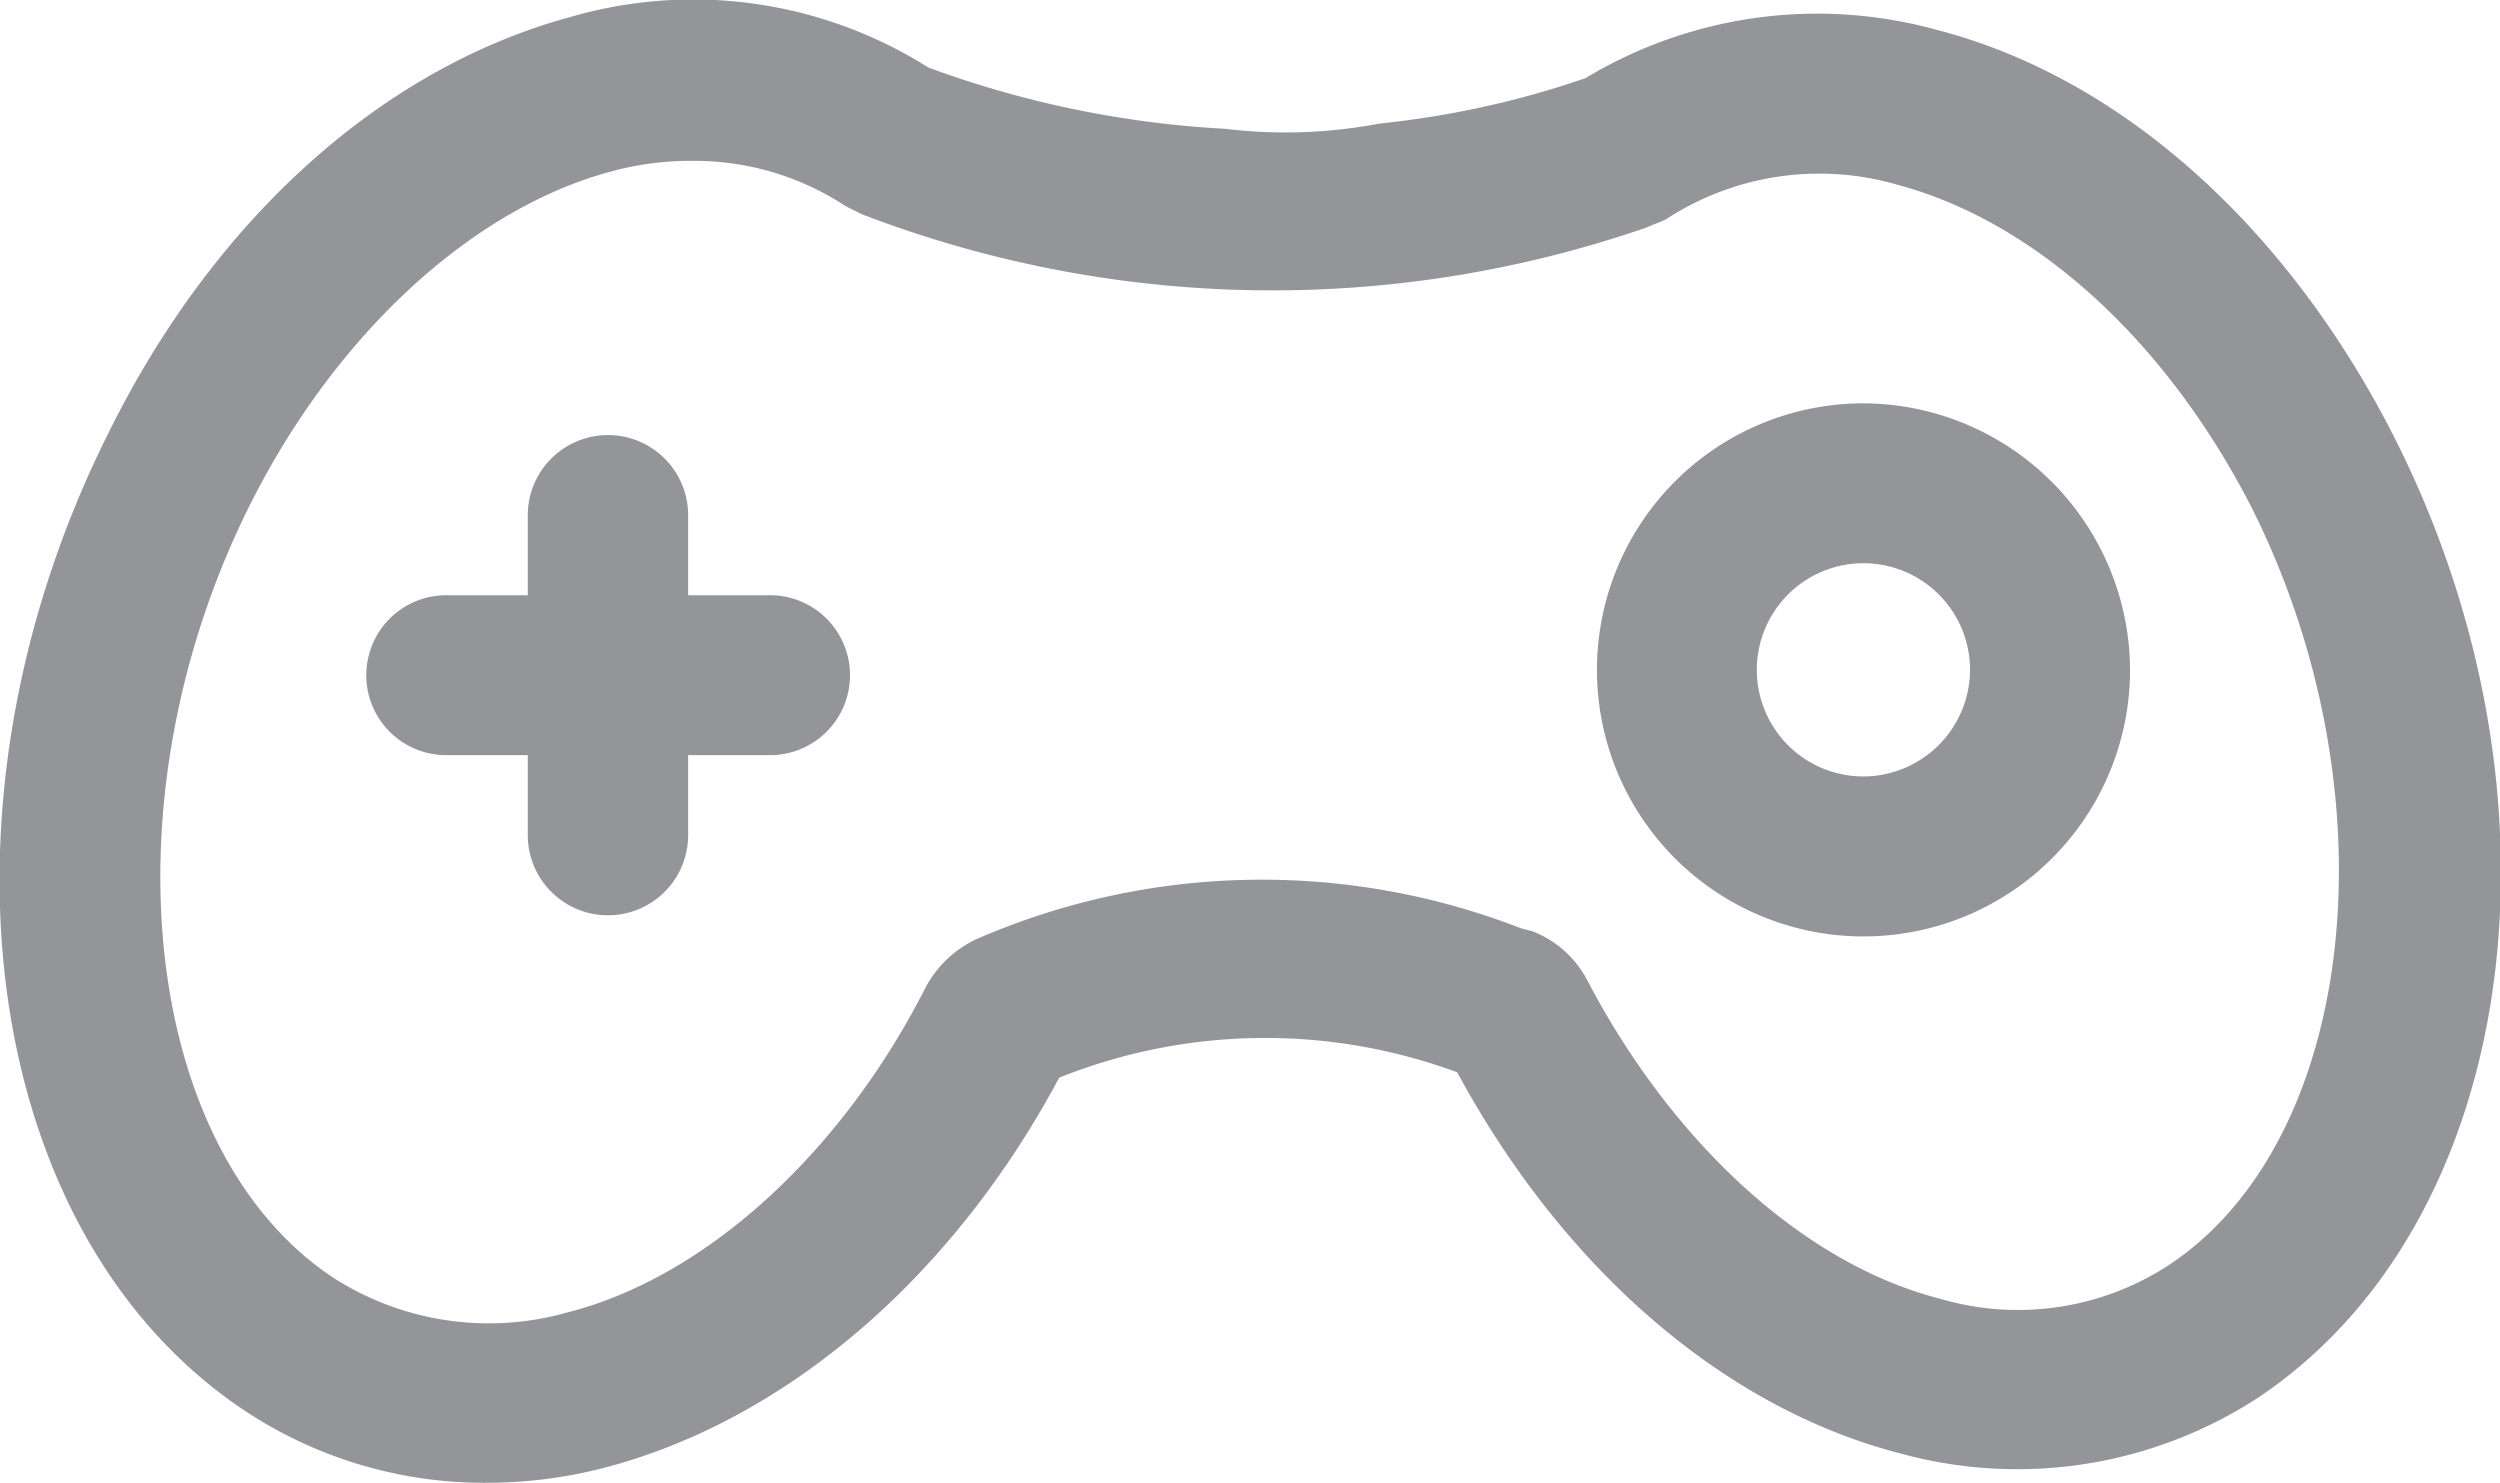 <svg xmlns="http://www.w3.org/2000/svg" width="68.59" height="40.687" viewBox="0 0 68.59 40.687">
  <defs>
    <style>
      .cls-1 {
        fill: #939598;
        fill-rule: evenodd;
      }
    </style>
  </defs>
  <path class="cls-1" d="M1739.49,393.659a27.839,27.839,0,0,1-8.14-1.682,12.074,12.074,0,0,0-9.81-1.389c-5.13,1.389-9.75,5.484-12.68,11.407-5.13,10.237-3.52,22.011,3.74,26.837a11.881,11.881,0,0,0,6.66,1.974,12.815,12.815,0,0,0,3.3-.438c4.91-1.317,9.45-5.192,12.38-10.676a15.2,15.2,0,0,1,10.92-.147c2.93,5.411,7.33,9.214,12.16,10.457a12.1,12.1,0,0,0,9.82-1.536c7.11-4.753,8.79-16.306,3.74-26.325-2.93-5.777-7.48-9.872-12.53-11.188a12.313,12.313,0,0,0-9.67,1.316,25.194,25.194,0,0,1-5.64,1.244A13.8,13.8,0,0,1,1739.49,393.659Zm25.93,31.151a7.569,7.569,0,0,1-6.3.951c-3.73-.951-7.32-4.242-9.67-8.7a2.862,2.862,0,0,0-1.54-1.39h0l-0.29-.073a19.611,19.611,0,0,0-14.95.293,3.041,3.041,0,0,0-1.39,1.316c-2.34,4.607-6.08,7.971-9.82,8.922a7.9,7.9,0,0,1-6.44-.951c-5.28-3.51-6.31-13.163-2.28-21.207,2.35-4.68,6.09-8.116,9.9-9.14a8.328,8.328,0,0,1,2.27-.293,7.531,7.531,0,0,1,4.17,1.243c0.15,0.074.3,0.147,0.44,0.22a31.408,31.408,0,0,0,21.32.439l0.22-.074c0.15-.073.37-0.146,0.52-0.219a7.686,7.686,0,0,1,6.37-.95c3.81,1.023,7.4,4.314,9.74,8.921C1771.58,411.94,1770.55,421.373,1765.42,424.81ZM1757,401.191a7.313,7.313,0,1,0,7.32,7.312A7.343,7.343,0,0,0,1757,401.191Zm0,10.237a2.925,2.925,0,1,1,2.93-2.925A2.937,2.937,0,0,1,1757,411.428Zm-30.04-4.972h-2.2v-2.194a2.2,2.2,0,0,0-4.4,0v2.194h-2.19a2.194,2.194,0,1,0,0,4.387h2.19v2.194a2.2,2.2,0,0,0,4.4,0v-2.194h2.2A2.194,2.194,0,1,0,1726.96,406.456Z" transform="translate(-1705.88 -390.125)"/>
</svg>
